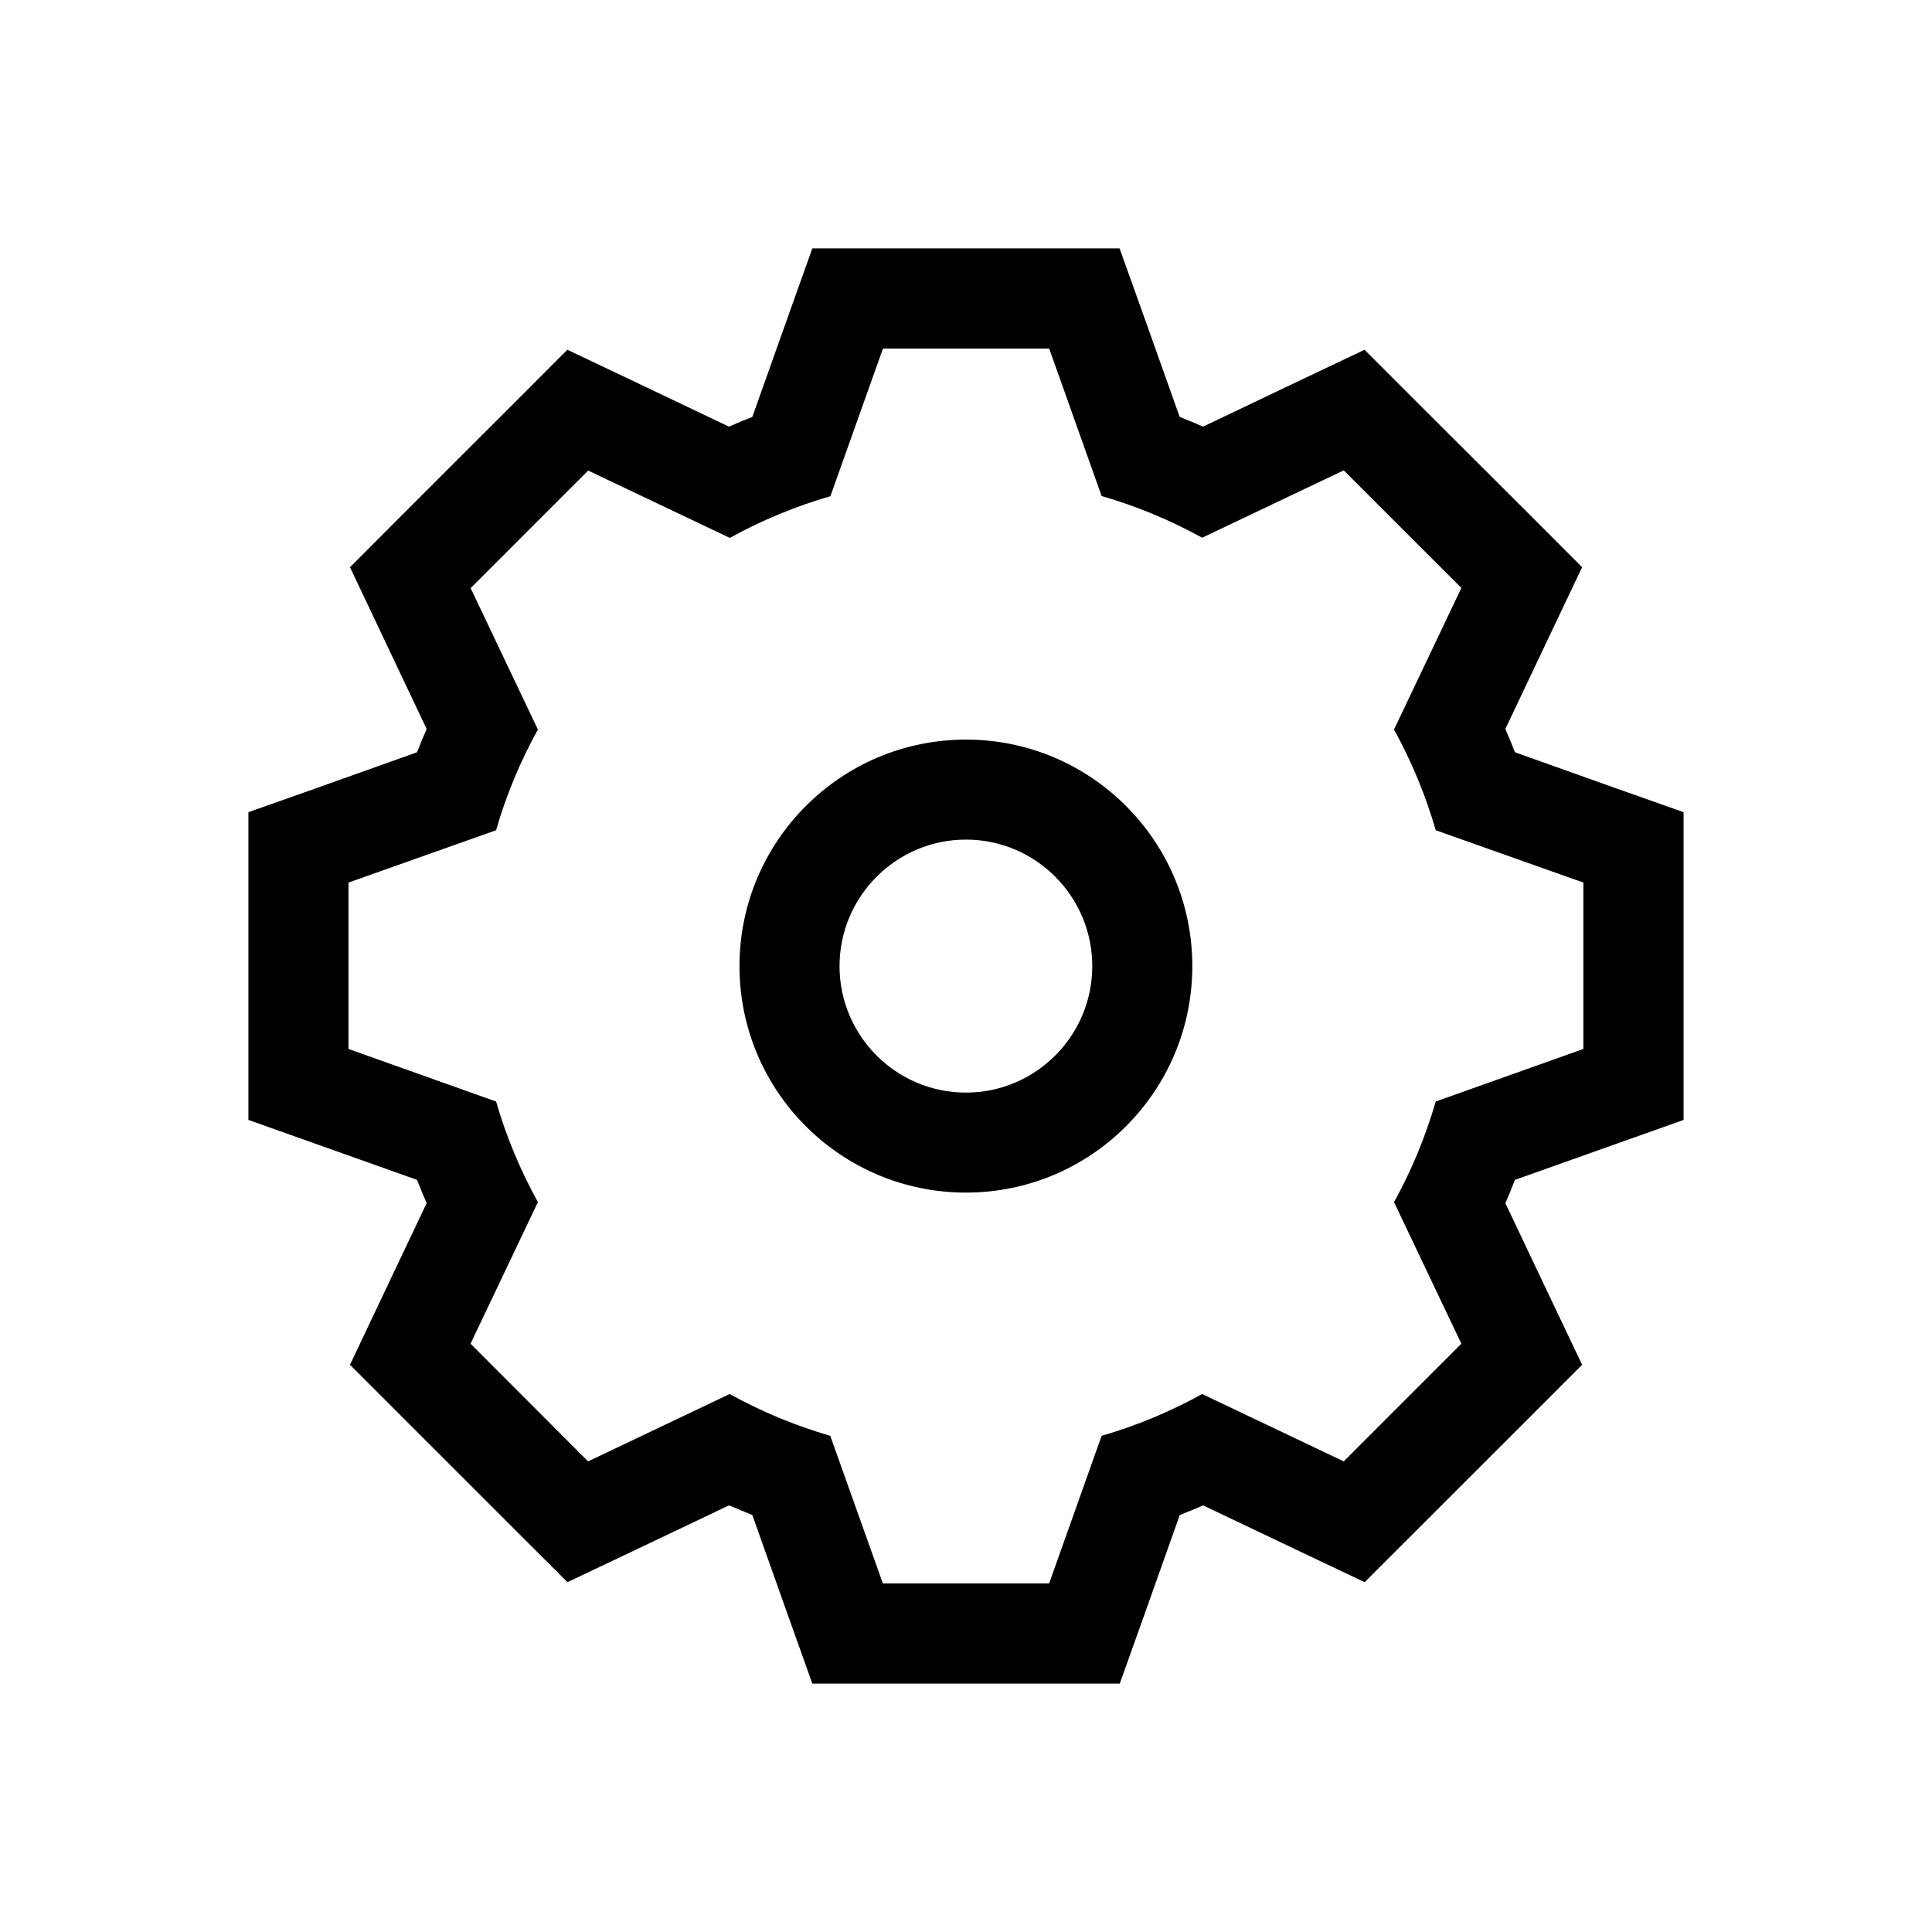 <?xml version="1.0" encoding="UTF-8" standalone="no"?>
<svg width="70px" height="70px" viewBox="0 0 70 70" version="1.1" xmlns="http://www.w3.org/2000/svg" xmlns:xlink="http://www.w3.org/1999/xlink" xmlns:sketch="http://www.bohemiancoding.com/sketch/ns">
    <!-- Generator: Sketch 3.3.1 (12002) - http://www.bohemiancoding.com/sketch -->
    <title>settings</title>
    <desc>Created with Sketch.</desc>
    <defs></defs>
    <g id="Page-1" stroke="none" stroke-width="1" fill="none" fill-rule="evenodd" sketch:type="MSPage">
        <g id="settings" sketch:type="MSArtboardGroup" fill="#000000">
            <path d="M38.012,12.623 L39.914,17.972 C41.189,18.341 42.416,18.852 43.555,19.483 L48.686,17.042 L52.948,21.302 L50.508,26.432 C51.139,27.581 51.65,28.799 52.019,30.081 L57.369,31.977 L57.369,38.006 L52.019,39.91 C51.65,41.188 51.139,42.413 50.508,43.555 L52.948,48.685 L48.686,52.949 L43.555,50.508 C42.413,51.142 41.189,51.653 39.914,52.022 L38.012,57.371 L31.988,57.371 L30.082,52.022 C28.805,51.653 27.584,51.142 26.438,50.508 L21.307,52.949 L17.049,48.685 L19.489,43.555 C18.857,42.41 18.343,41.188 17.974,39.91 L12.627,38.006 L12.627,31.977 L17.974,30.081 C18.343,28.799 18.855,27.578 19.489,26.432 L17.052,21.309 L21.31,17.049 L26.442,19.489 C27.587,18.858 28.808,18.348 30.086,17.979 L31.991,12.63 L38.012,12.63 L38.012,12.623 Z M34.999,43.21 C39.529,43.21 43.2,39.534 43.2,35.005 C43.2,30.473 39.526,26.797 34.999,26.797 C30.468,26.797 26.793,30.476 26.793,35.005 C26.793,39.537 30.468,43.21 34.999,43.21 L34.999,43.21 Z M40.564,9 L29.432,9 L28.573,11.408 L27.258,15.106 C26.973,15.216 26.69,15.333 26.412,15.458 L22.867,13.769 L20.557,12.673 L18.748,14.483 L14.49,18.739 L12.681,20.552 L13.776,22.863 L15.458,26.412 C15.336,26.691 15.22,26.973 15.11,27.256 L11.413,28.574 L9,29.427 L9,40.577 L11.413,41.434 L15.11,42.749 C15.22,43.027 15.336,43.313 15.458,43.592 L13.776,47.138 L12.681,49.448 L14.49,51.258 L18.751,55.518 L20.56,57.325 L22.87,56.229 L26.412,54.543 C26.694,54.662 26.976,54.778 27.258,54.891 L28.573,58.593 L29.432,61 L40.571,61 L41.431,58.593 L42.745,54.891 C43.031,54.781 43.313,54.665 43.592,54.543 L47.133,56.229 L49.443,57.325 L51.252,55.518 L55.514,51.258 L57.323,49.448 L56.224,47.138 L54.542,43.592 C54.664,43.313 54.78,43.031 54.89,42.749 L58.587,41.434 L61,40.577 L61,29.427 L58.587,28.574 L54.89,27.256 C54.78,26.973 54.664,26.691 54.542,26.412 L56.224,22.863 L57.323,20.552 L55.514,18.739 L51.249,14.483 L49.44,12.673 L47.13,13.769 L43.588,15.458 C43.306,15.333 43.027,15.216 42.742,15.106 L41.427,11.408 L40.564,9 Z M34.999,39.587 C32.473,39.587 30.418,37.532 30.418,35.005 C30.418,32.479 32.473,30.42 34.999,30.42 C37.524,30.42 39.575,32.479 39.575,35.005 C39.575,37.529 37.524,39.587 34.999,39.587 L34.999,39.587 Z" id="Imported-Layers" sketch:type="MSShapeGroup"></path>
        </g>
    </g>
</svg>